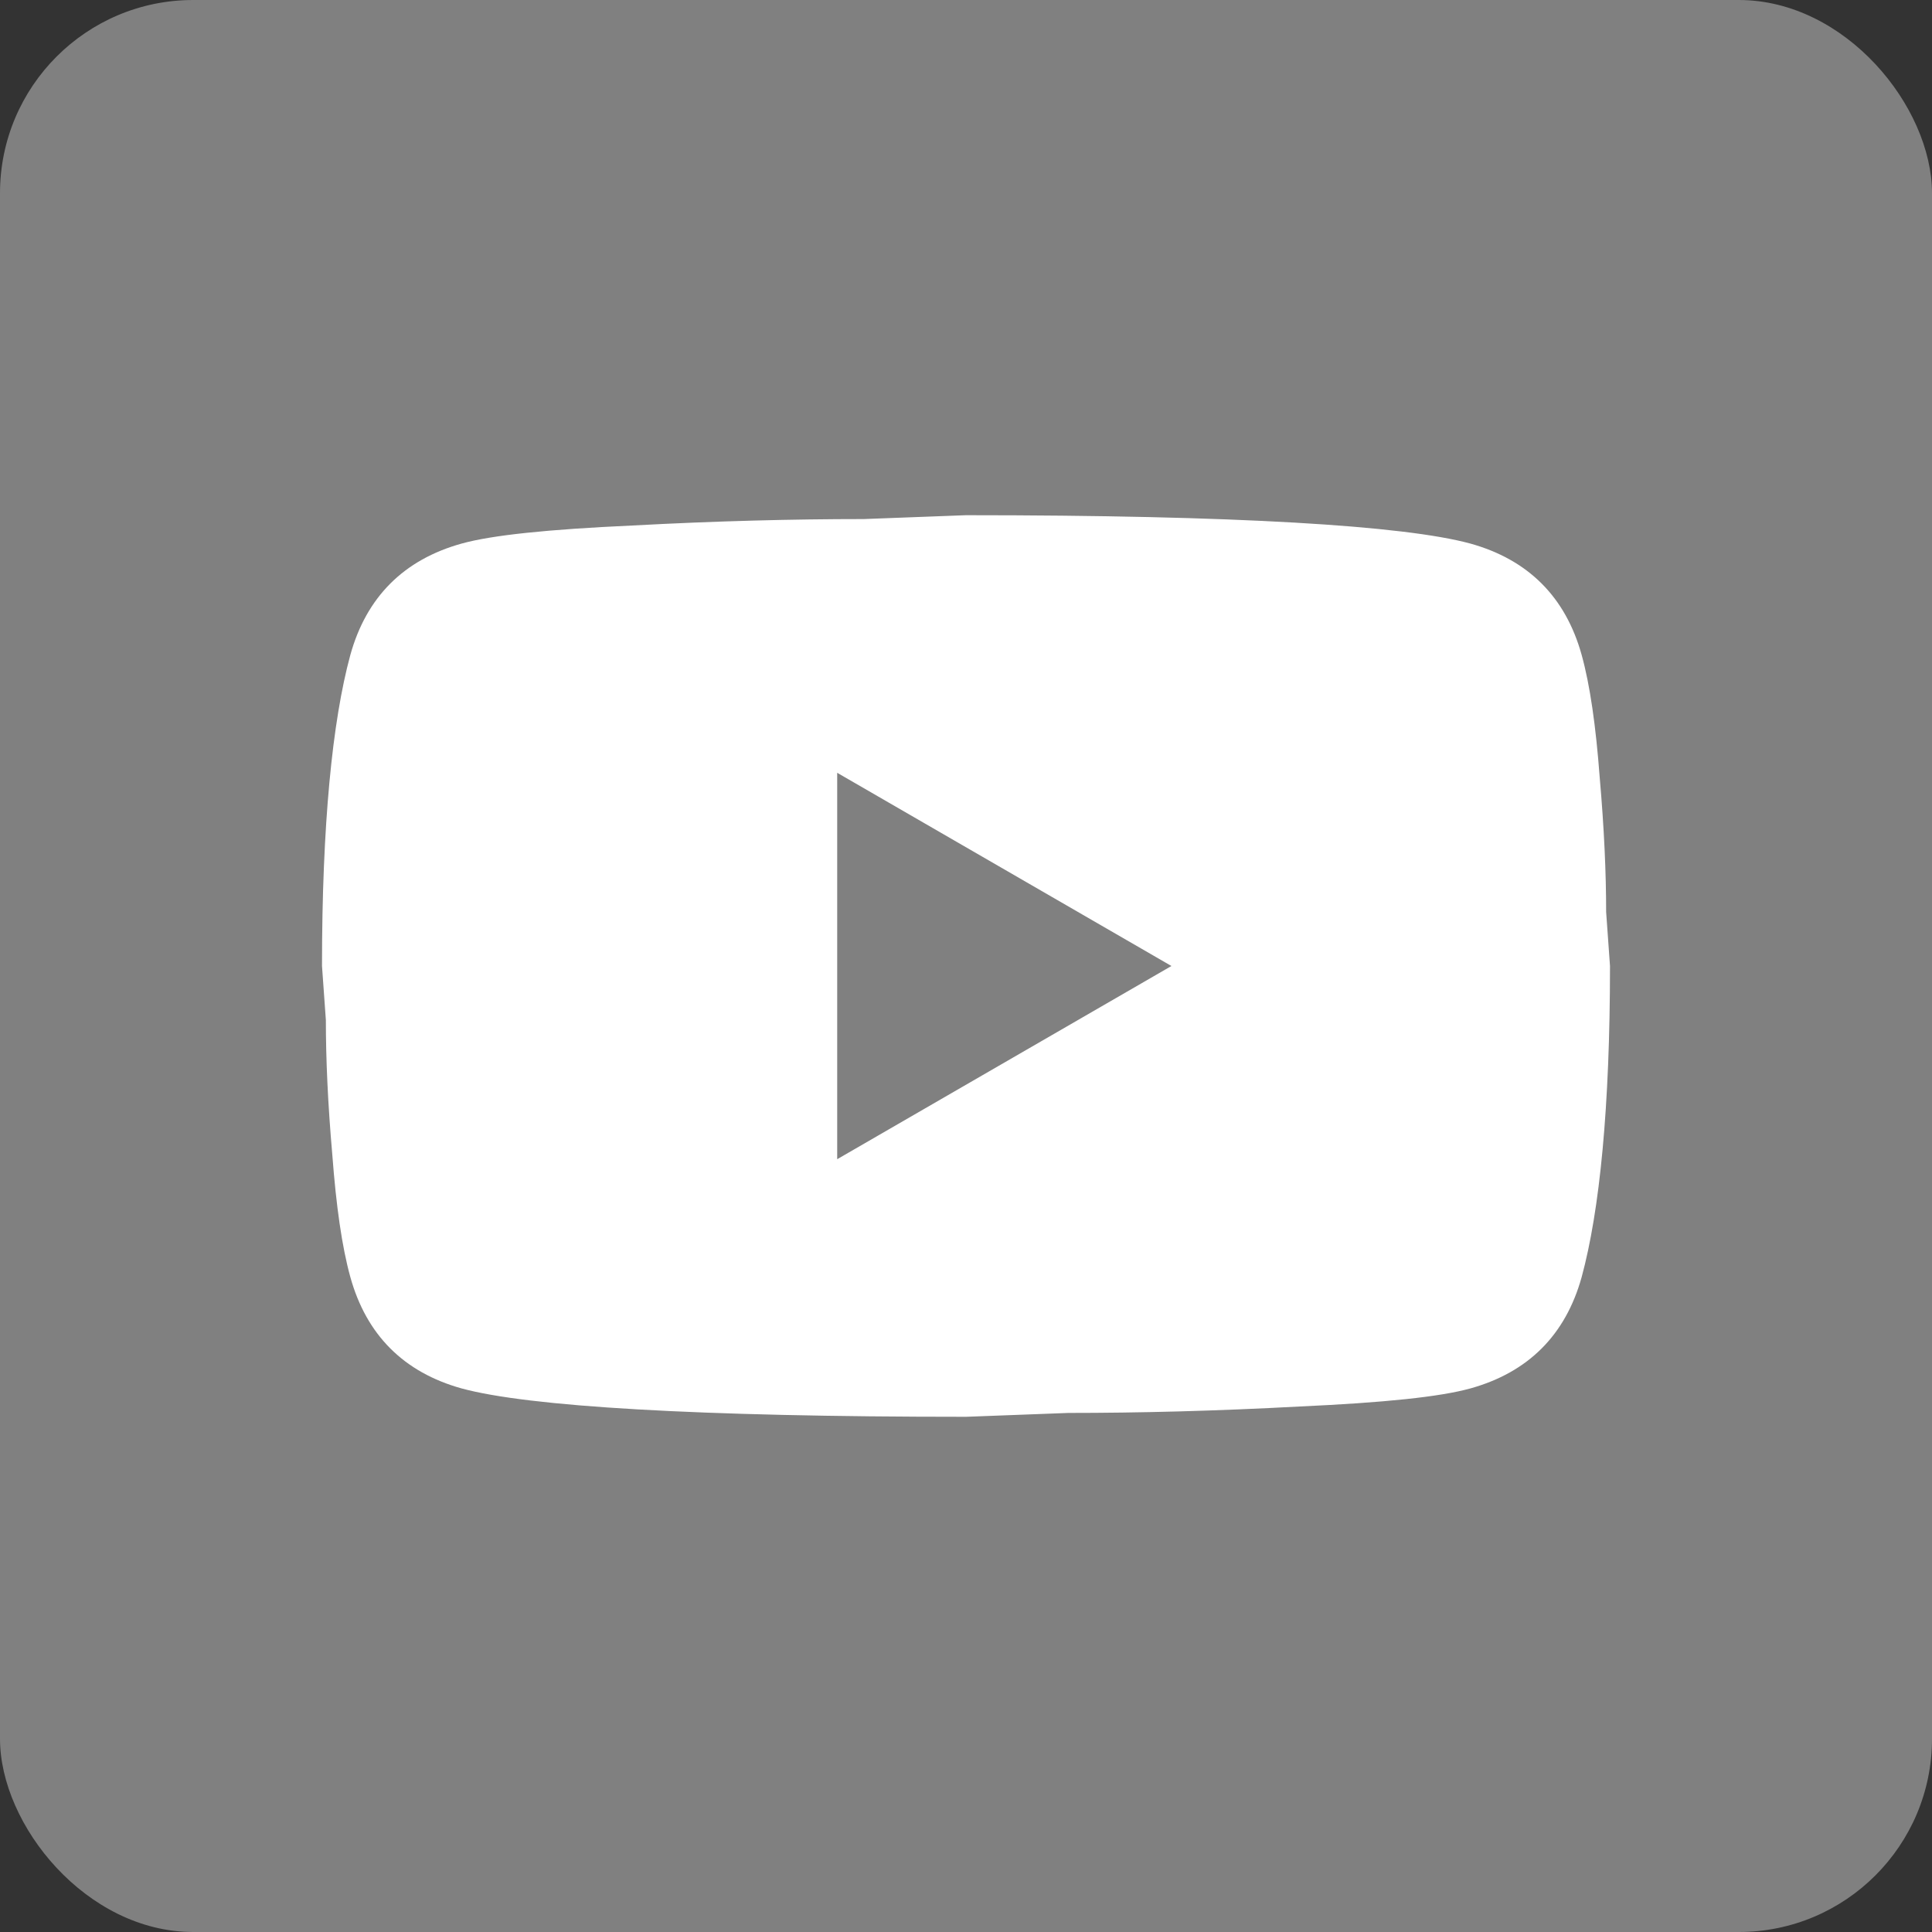 <svg width="30" height="30" viewBox="0 0 30 30" fill="none" xmlns="http://www.w3.org/2000/svg">
<rect x="0" y="0" width="30" height="30" fill="#333333" stroke="none"/>
<rect width="30" height="30" rx="3" fill="#808080"/>
<path d="M13 18L18.19 15L13 12V18ZM24.56 10.17C24.69 10.64 24.78 11.27 24.84 12.07C24.91 12.87 24.94 13.56 24.94 14.16L25 15C25 17.19 24.84 18.8 24.56 19.83C24.31 20.73 23.73 21.31 22.83 21.56C22.36 21.69 21.5 21.78 20.18 21.84C18.88 21.91 17.69 21.94 16.59 21.94L15 22C10.81 22 8.2 21.84 7.17 21.56C6.27 21.31 5.69 20.73 5.44 19.83C5.31 19.36 5.22 18.73 5.16 17.93C5.09 17.13 5.06 16.44 5.06 15.84L5 15C5 12.81 5.16 11.2 5.44 10.17C5.69 9.27 6.27 8.69 7.17 8.44C7.64 8.31 8.5 8.22 9.82 8.16C11.12 8.09 12.31 8.06 13.41 8.06L15 8C19.19 8 21.8 8.16 22.83 8.44C23.73 8.69 24.31 9.27 24.56 10.17Z" fill="white"/>
</svg>
